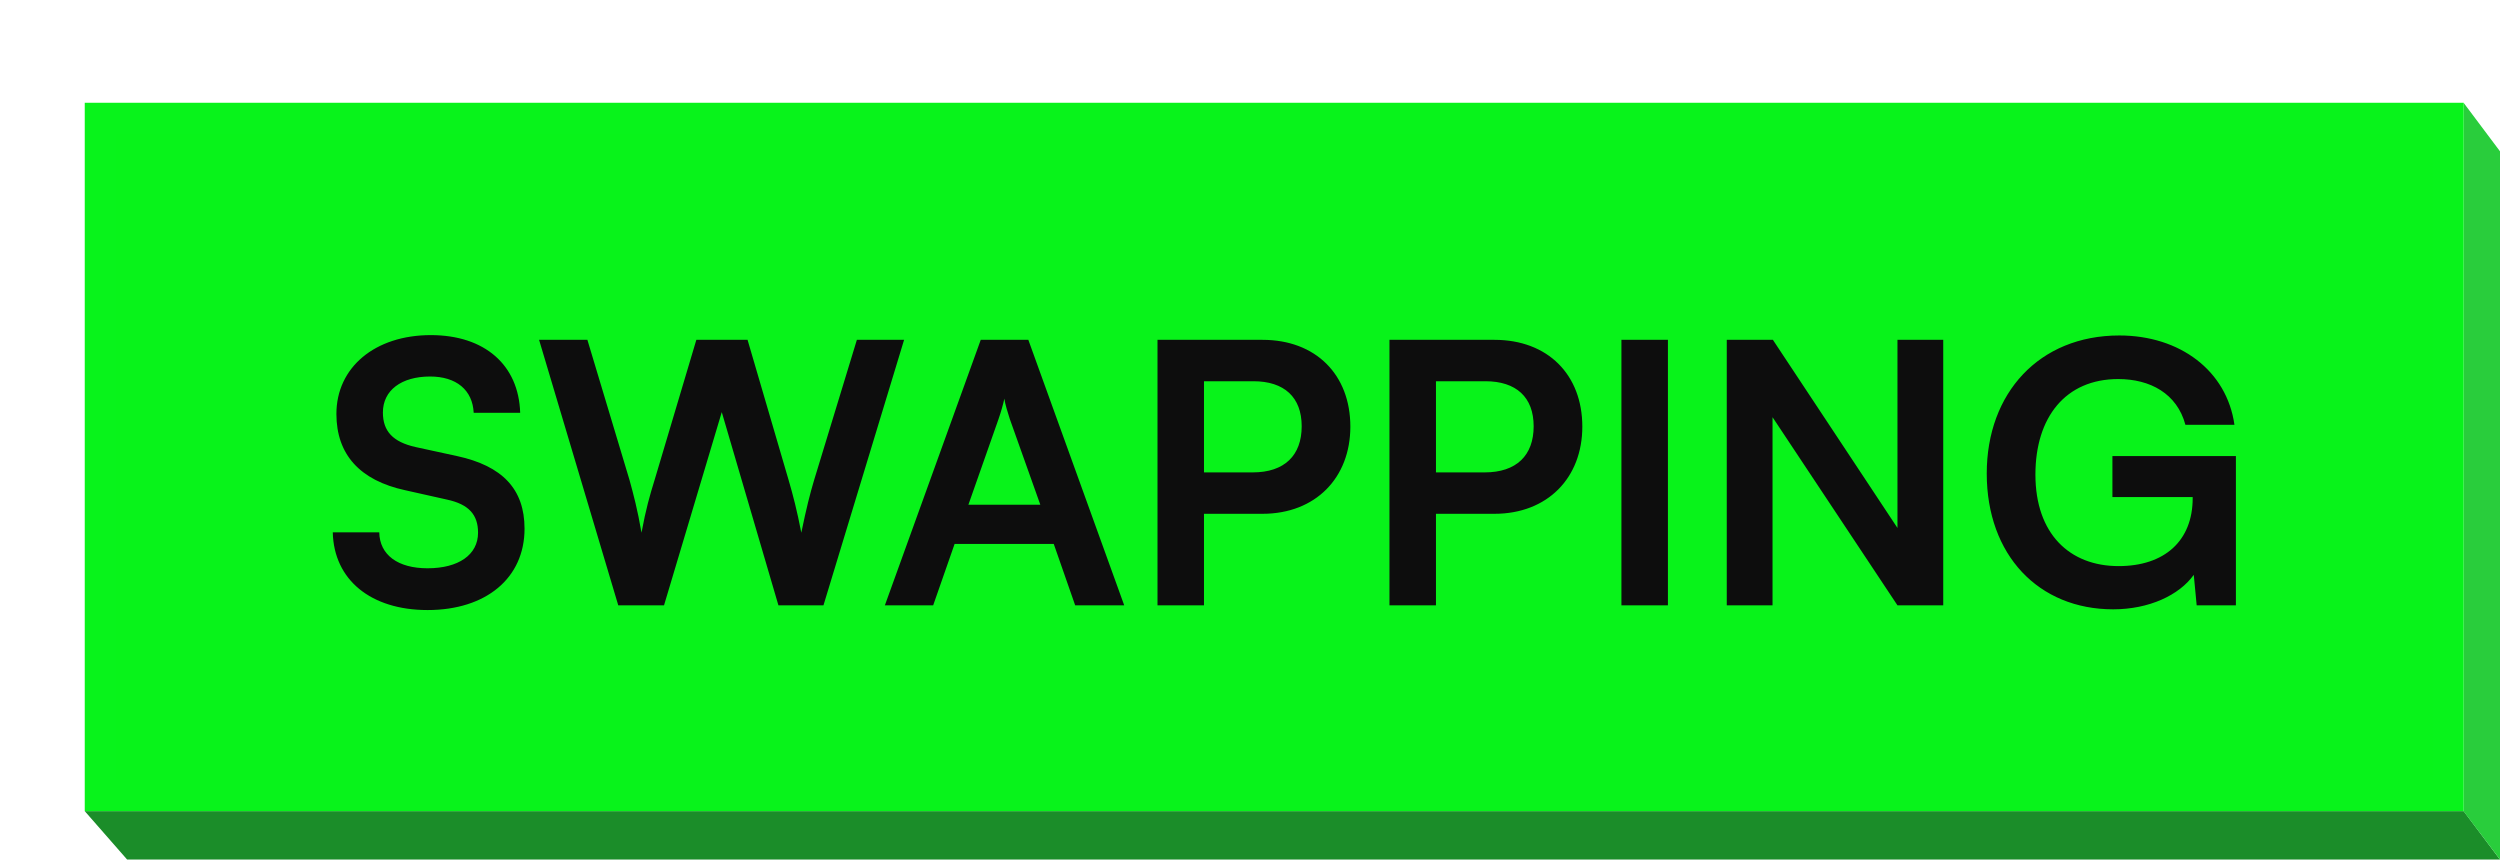 <svg width="413" height="142" viewBox="0 0 413 142" fill="none" xmlns="http://www.w3.org/2000/svg">
<path d="M21 141.998H413L407 134H14L21 141.998Z" fill="#1B8D29"/>
<path d="M407.001 134.047L407.001 17L413.001 25V142L407.001 134.047Z" fill="#29CD3C"/>
<path d="M16.572 19.549H404.428V131.428H16.572V19.549Z" fill="#08F31A" stroke="#08F31B" stroke-width="5.144"/>
<path d="M55.574 68.38C55.574 60.7 61.934 55.36 71.174 55.36C80.054 55.36 85.694 60.28 85.934 68.2H78.254C78.074 64.42 75.374 62.2 71.054 62.2C66.314 62.2 63.254 64.48 63.254 68.14C63.254 71.26 64.934 73 68.594 73.84L75.494 75.34C82.994 76.96 86.654 80.8 86.654 87.34C86.654 95.5 80.294 100.78 70.634 100.78C61.274 100.78 55.154 95.8 54.974 87.94H62.654C62.714 91.66 65.714 93.88 70.634 93.88C75.734 93.88 78.974 91.66 78.974 88C78.974 85.06 77.474 83.32 73.874 82.54L66.914 80.98C59.474 79.36 55.574 75.1 55.574 68.38ZM102.136 100L89.056 56.14H97.036L103.996 79.3C104.656 81.7 105.316 84.16 105.976 88C106.696 84.1 107.356 81.82 108.136 79.3L115.036 56.14H123.496L130.276 79.3C130.996 81.76 131.656 84.28 132.376 88C133.216 83.92 133.816 81.58 134.476 79.36L141.556 56.14H149.356L136.036 100H128.596L119.236 68.08L109.696 100H102.136ZM154.16 100H146.18L162.02 56.14H169.88L185.72 100H177.62L174.08 89.86H157.7L154.16 100ZM164.96 69.22L159.98 83.38H171.86L166.82 69.22C166.46 68.08 166.04 66.76 165.92 65.86C165.74 66.7 165.38 68.02 164.96 69.22ZM208.559 84.88H198.899V100H191.219V56.14H208.559C217.379 56.14 223.079 61.9 223.079 70.48C223.079 78.94 217.319 84.88 208.559 84.88ZM207.059 62.98H198.899V78.04H206.939C212.219 78.04 215.039 75.22 215.039 70.42C215.039 65.62 212.159 62.98 207.059 62.98ZM246.88 84.88H237.22V100H229.54V56.14H246.88C255.7 56.14 261.4 61.9 261.4 70.48C261.4 78.94 255.64 84.88 246.88 84.88ZM245.38 62.98H237.22V78.04H245.26C250.54 78.04 253.36 75.22 253.36 70.42C253.36 65.62 250.48 62.98 245.38 62.98ZM275.54 56.14V100H267.86V56.14H275.54ZM292.822 100H285.262V56.14H292.882L313.462 87.22V56.14H321.022V100H313.462L292.822 68.92V100ZM349.931 62.62C341.231 62.62 336.251 68.92 336.251 78.4C336.251 88.18 341.891 93.52 349.991 93.52C357.611 93.52 362.231 89.32 362.231 82.3V82.12H348.971V75.34H369.371V100H362.891L362.411 94.96C360.011 98.32 355.031 100.66 349.091 100.66C336.791 100.66 328.211 91.72 328.211 78.22C328.211 64.9 336.911 55.42 350.111 55.42C360.131 55.42 367.871 61.24 369.131 70.18H361.031C359.651 65.02 355.211 62.62 349.931 62.62Z" fill="#0D0D0D"/>
</svg>
